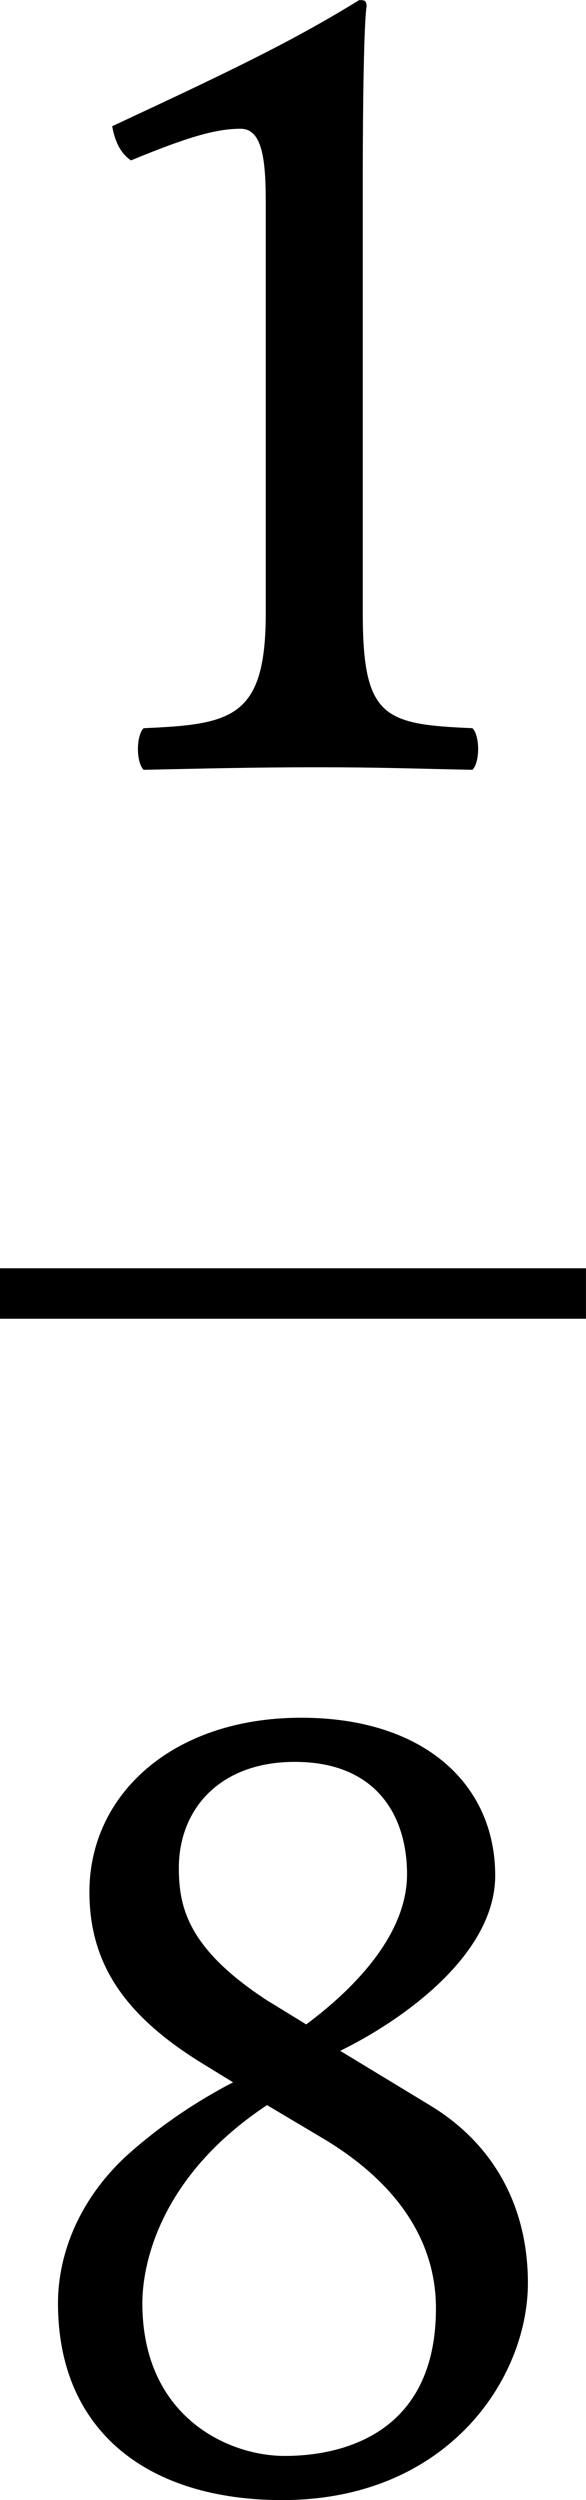 <?xml version='1.0' encoding='UTF-8'?>
<!-- This file was generated by dvisvgm 3.2.2 -->
<svg version='1.1' xmlns='http://www.w3.org/2000/svg' xmlns:xlink='http://www.w3.org/1999/xlink' width='7.783pt' height='33.156pt' viewBox='437.832 319.184 7.783 33.156'>
<defs>
<path id='g3-49' d='M2.008-.851V-3.271C2.008-3.689 2.015-4.115 2.029-4.205C2.029-4.24 2.015-4.24 1.988-4.24C1.604-4.003 1.234-3.829 .621-3.543C.635-3.466 .663-3.396 .725-3.354C1.046-3.487 1.2-3.529 1.332-3.529C1.451-3.529 1.471-3.361 1.471-3.124V-.851C1.471-.272 1.283-.237 .795-.216C.753-.174 .753-.028 .795 .014C1.137 .007 1.388 0 1.764 0C2.099 0 2.267 .007 2.615 .014C2.657-.028 2.657-.174 2.615-.216C2.127-.237 2.008-.272 2.008-.851Z'/>
<path id='g3-56' d='M2.741-3.382C2.741-3.884 2.35-4.254 1.667-4.254C.955-4.254 .495-3.829 .495-3.292C.495-2.901 .683-2.615 1.109-2.35L1.29-2.239C1.088-2.134 .9-2.008 .725-1.855C.439-1.604 .321-1.29 .321-1.018C.321-.307 .823 .07 1.562 .07C2.476 .07 2.922-.6 2.922-1.13C2.922-1.534 2.748-1.89 2.378-2.113L1.883-2.413C2.211-2.573 2.741-2.936 2.741-3.382ZM1.576-.174C1.262-.174 .788-.391 .788-1.018C.788-1.227 .879-1.716 1.478-2.113L1.806-1.918C2.239-1.653 2.413-1.325 2.413-.99C2.413-.293 1.89-.174 1.576-.174ZM1.632-4.01C2.085-4.01 2.253-3.71 2.253-3.389C2.253-3.013 1.883-2.699 1.695-2.559L1.478-2.692C1.039-2.978 .99-3.208 .99-3.424C.99-3.745 1.213-4.01 1.632-4.01Z'/>
<use id='g33-49' xlink:href='#g3-49' transform='scale(1.714)'/>
<use id='g33-56' xlink:href='#g3-56' transform='scale(1.714)'/>
</defs>
<g id='page1' transform='matrix(1.4 0 0 1.4 0 0)'>
<use x='312.737' y='235.257' xlink:href='#g33-49'/>
<rect x='312.737' y='240.003' height='.478' width='5.559'/>
<use x='312.737' y='251.552' xlink:href='#g33-56'/>
</g>
</svg>